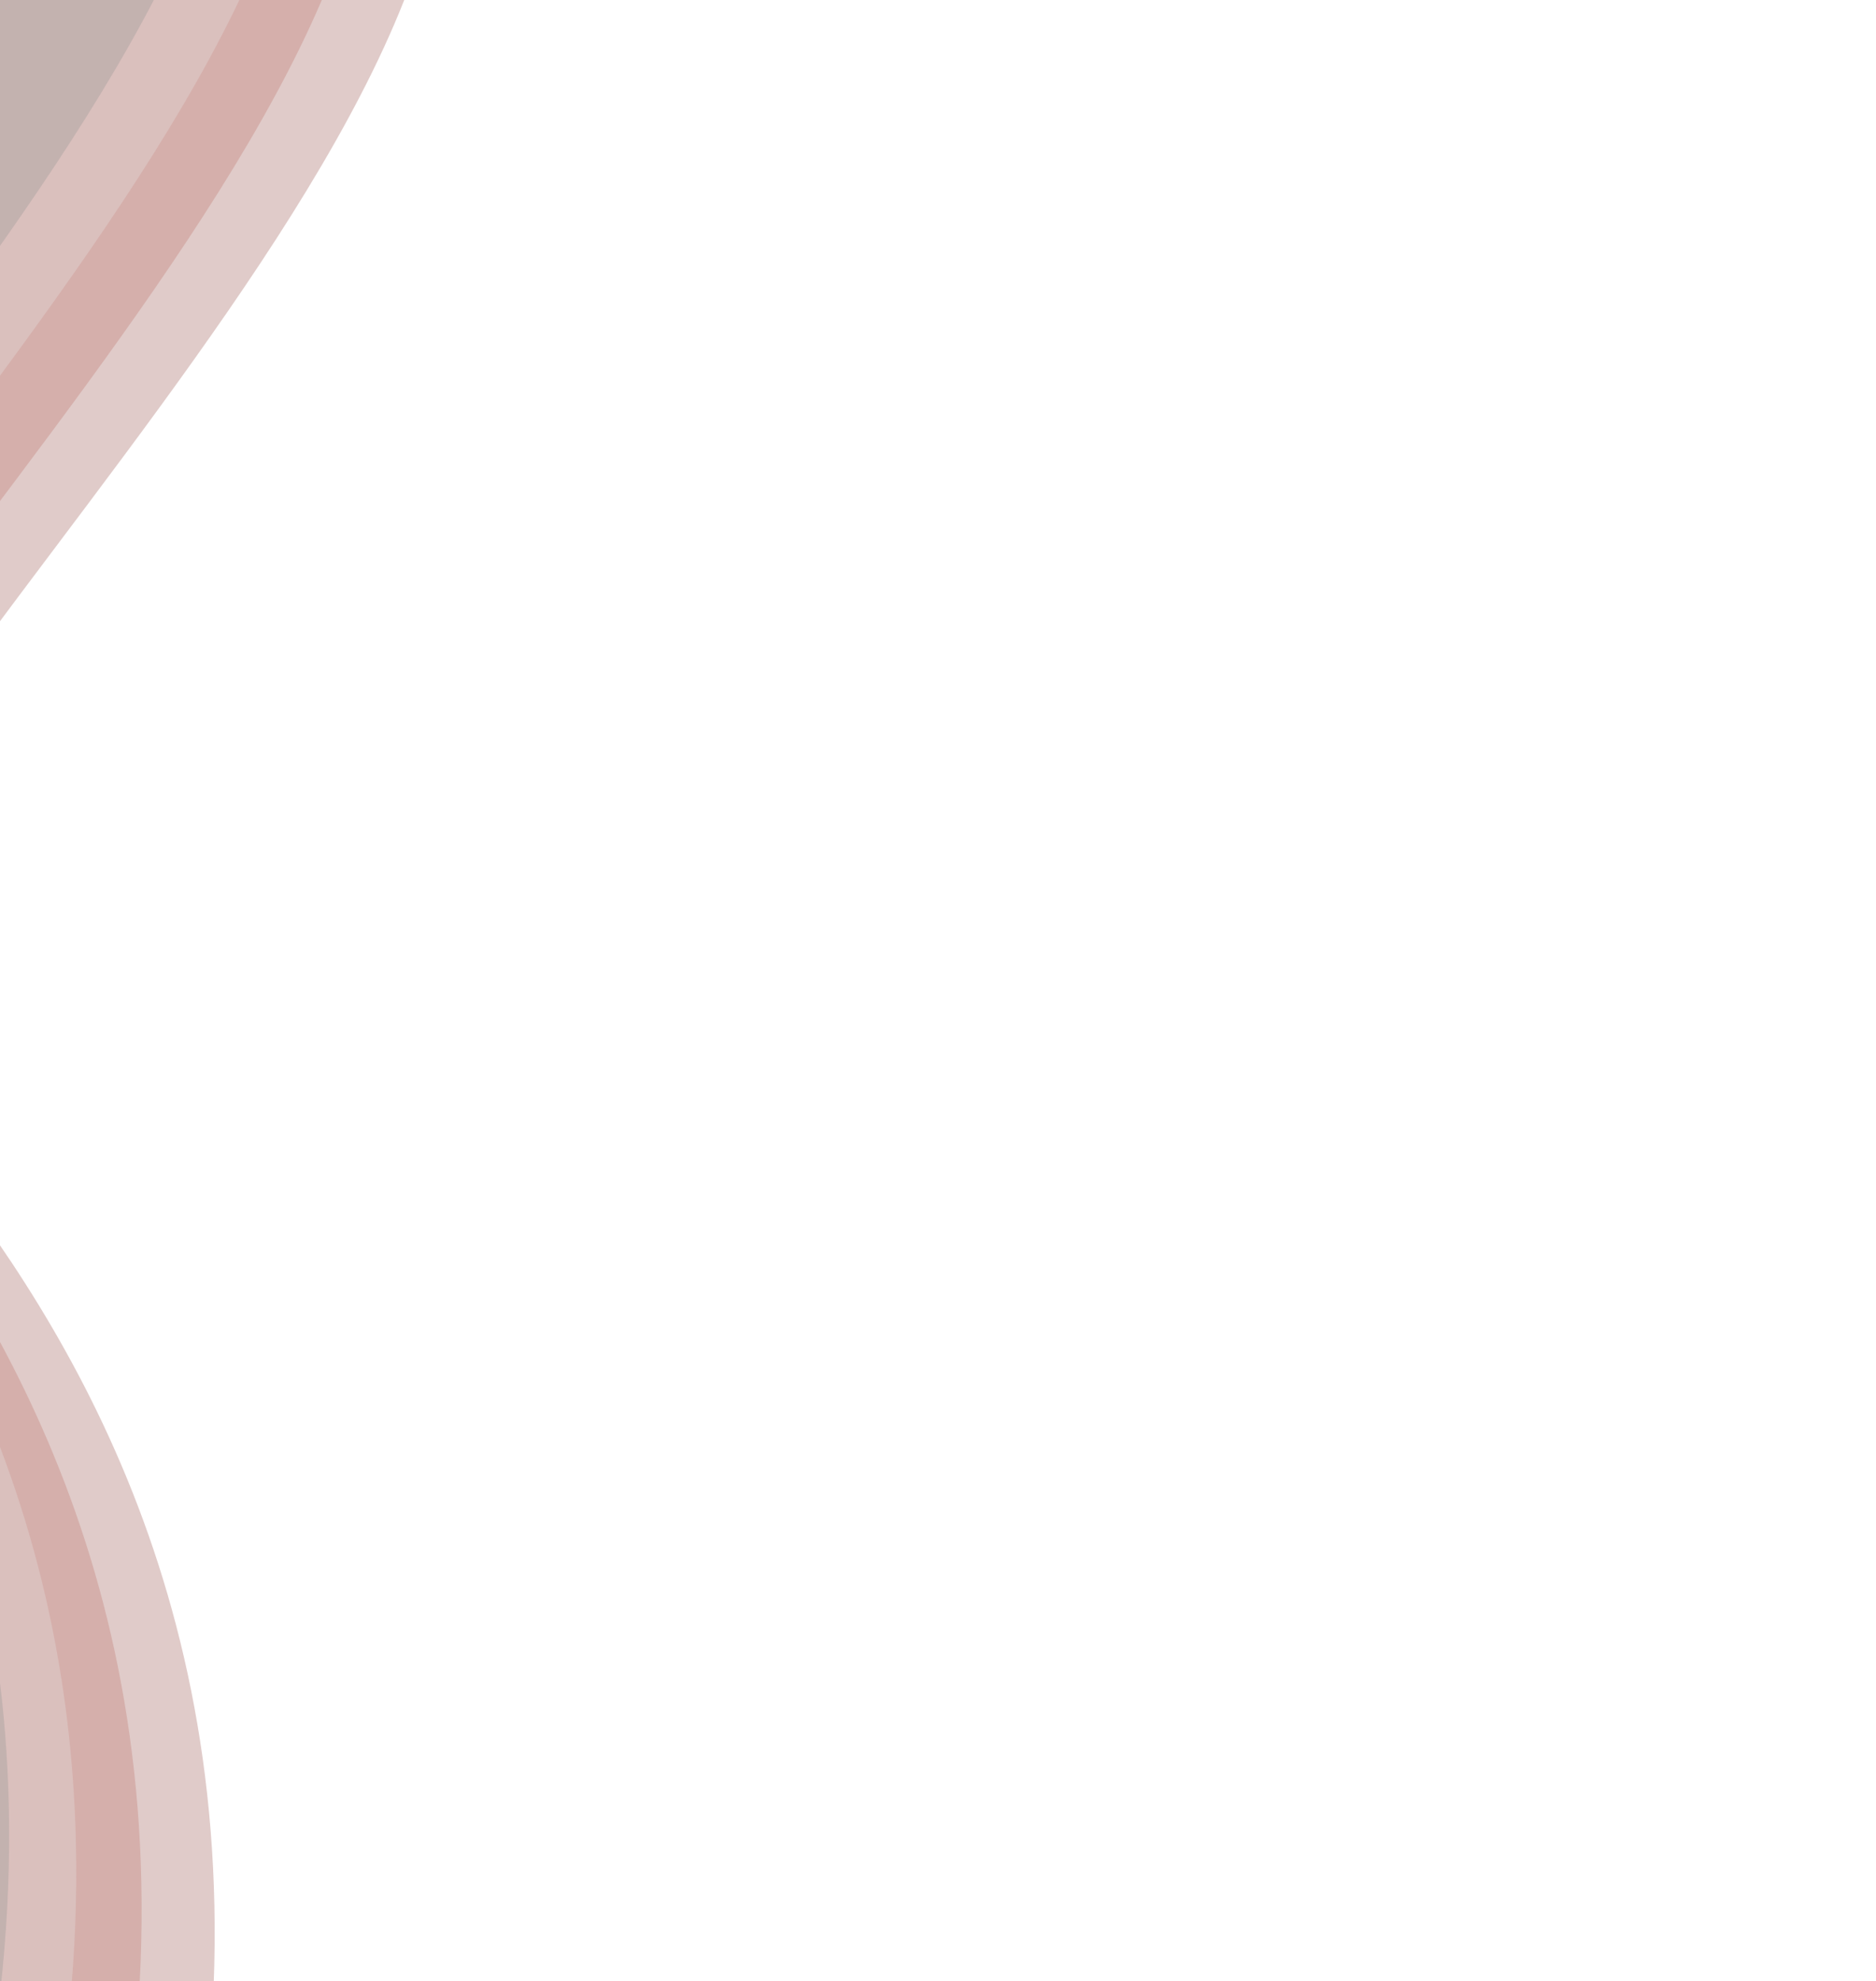 <svg width="970" height="1024" viewBox="239 150 970 1024" fill="none" xmlns="http://www.w3.org/2000/svg">
<path opacity="0.31" d="M-208.938 409.869C-367.812 67.529 208.672 10.867 390.44 -73.489C639.455 73.305 224.765 437.24 136.56 627.675C58.599 663.856 484.763 855.952 305.616 1409.58C123.848 1493.93 -50.064 752.208 -208.938 409.869Z" fill="#9D5852"/>
<path opacity="0.31" d="M-246.709 398.084C-405.583 55.745 170.901 -0.918 352.669 -85.274C601.684 61.52 186.994 425.455 98.789 615.89C20.828 652.071 446.992 844.167 267.845 1397.79C86.077 1482.15 -87.835 740.423 -246.709 398.084Z" fill="#BD7169"/>
<path opacity="0.31" d="M-280.517 378.597C-439.391 36.258 137.093 -20.404 318.861 -104.76C567.876 42.034 153.186 405.969 64.981 596.404C-12.98 632.585 413.184 824.681 234.037 1378.3C52.269 1462.66 -121.643 720.937 -280.517 378.597Z" fill="#E6E6E6"/>
<path opacity="0.31" d="M-315.212 359.521C-474.086 17.181 102.398 -39.481 284.166 -123.837C533.181 22.957 118.492 386.892 30.286 577.327C-47.675 613.508 378.489 805.604 199.342 1359.23C17.574 1443.58 -156.338 701.86 -315.212 359.521Z" fill="#929292"/>
<path opacity="0.31" d="M-380.122 331.018C-538.996 -11.321 37.487 -67.984 219.256 -152.339C468.271 -5.546 53.581 358.39 -34.625 548.825C-112.586 585.006 313.578 777.101 134.432 1330.72C-47.337 1415.08 -221.248 673.357 -380.122 331.018Z" fill="#666666"/>
<path opacity="0.31" d="M-436.738 309.692C-593.382 -27.842 -14.85 -88.415 168.083 -173.311C416.645 -29.99 -2.041 333.393 -91.979 522.533C-170.439 558.946 255.412 745.714 71.444 1294.97C-111.489 1379.87 -280.094 647.226 -436.738 309.692Z" fill="#3B434A"/>
</svg>
